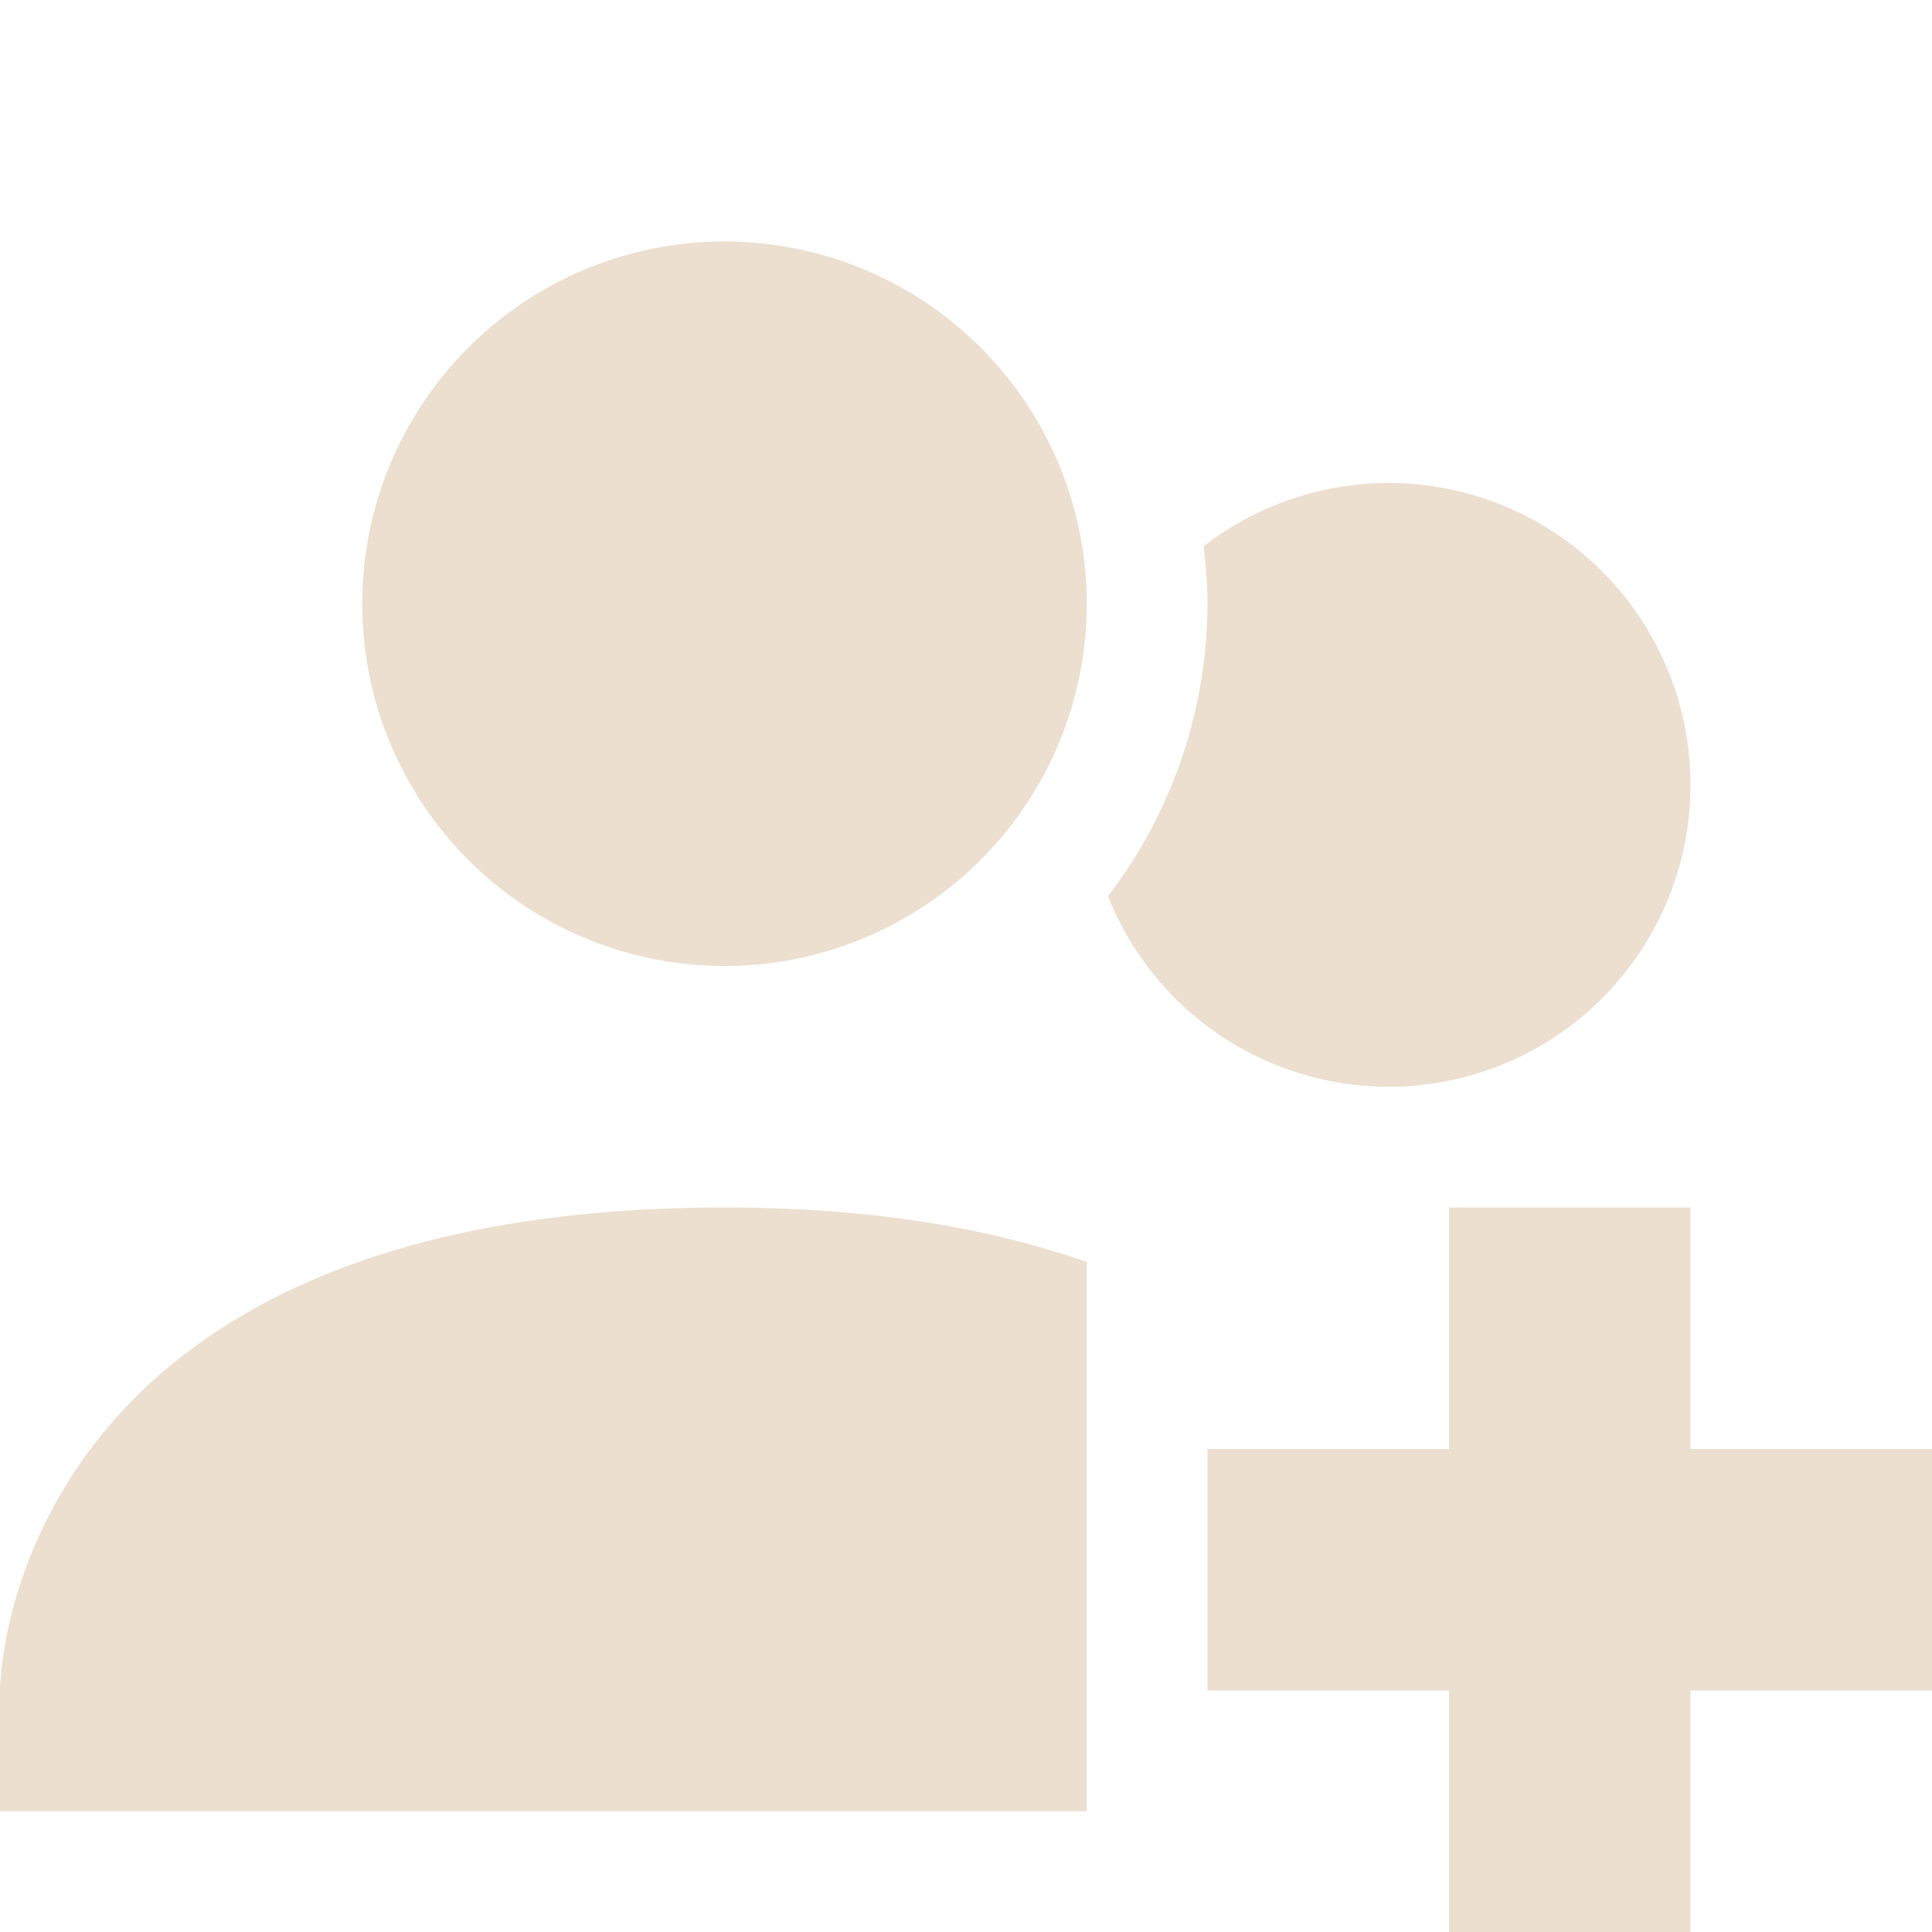 <svg xmlns="http://www.w3.org/2000/svg" width="16" height="16" version="1.1">
 <defs>
  <style id="current-color-scheme" type="text/css">
   .ColorScheme-Text { color:#ecdfd0; } .ColorScheme-Highlight { color:#4285f4; } .ColorScheme-NeutralText { color:#ff9800; } .ColorScheme-PositiveText { color:#4caf50; } .ColorScheme-NegativeText { color:#f44336; }
  </style>
 </defs>
 <path style="fill:currentColor" class="ColorScheme-Text" d="M 6,10 C 0,10 0,14 0,14 V 15 H 9 V 10.451 C 8.218,10.178 7.244,10 6,10 Z M 11.5,4 A 2.5,2.5 0 0 0 9.967,4.525 4,4 0 0 1 10,5 4,4 0 0 1 9.176,7.422 2.5,2.5 0 0 0 11.5,9 2.5,2.5 0 0 0 14,6.5 2.5,2.5 0 0 0 11.5,4 Z M 9,5 A 3,3 0 0 1 6,8 3,3 0 0 1 3,5 3,3 0 0 1 6,2 3,3 0 0 1 9,5 Z M 12,10 V 12 H 10 V 14 H 12 V 16 H 14 V 14 H 16 V 12 H 14 V 10 Z"/>
</svg>
